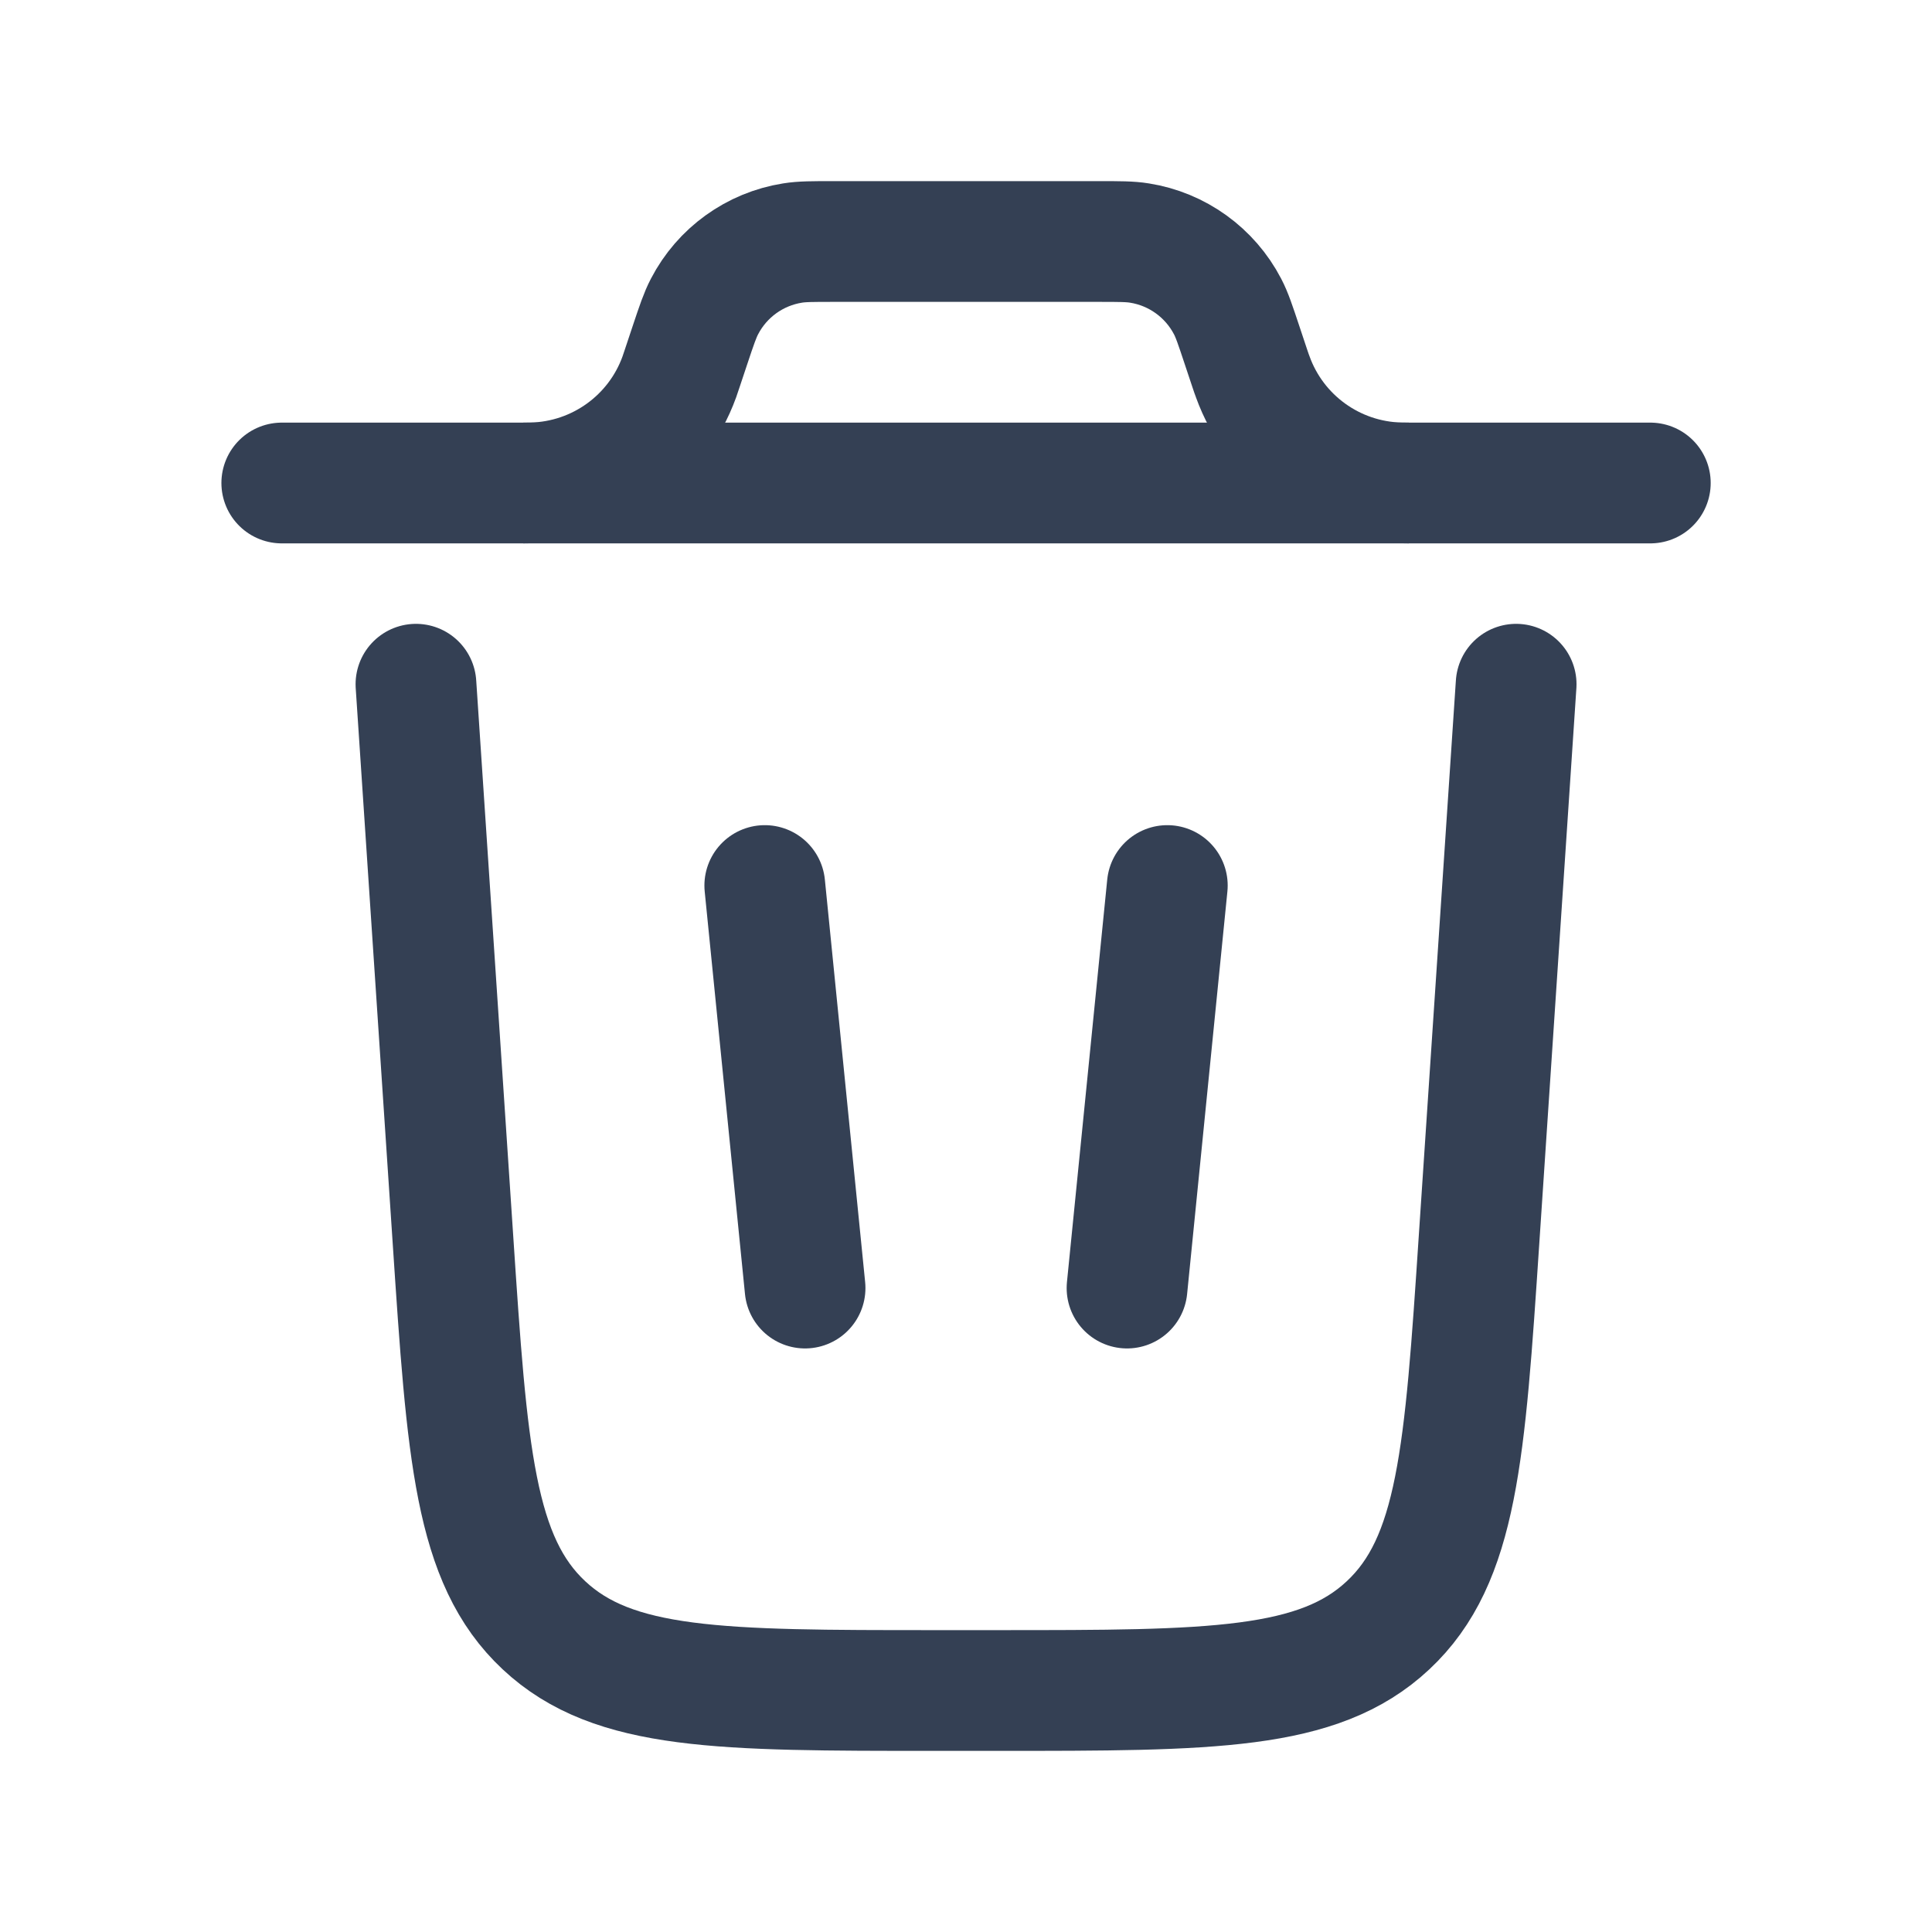 <svg width="20" height="20" viewBox="0 0 20 20" fill="none" xmlns="http://www.w3.org/2000/svg">
<path d="M17.084 5H2.917" stroke="#344054" stroke-width="1.25" stroke-linecap="round"/>
<path d="M15.695 7.083L15.311 12.832C15.164 15.045 15.09 16.151 14.369 16.825C13.648 17.5 12.54 17.5 10.322 17.5H9.678C7.461 17.5 6.352 17.5 5.631 16.825C4.91 16.151 4.836 15.045 4.689 12.832L4.306 7.083" stroke="#344054" stroke-width="1.25" stroke-linecap="round"/>
<path d="M7.917 9.167L8.334 13.334" stroke="#344054" stroke-width="1.25" stroke-linecap="round"/>
<path d="M12.084 9.167L11.667 13.334" stroke="#344054" stroke-width="1.25" stroke-linecap="round"/>
<path d="M5.417 5C5.464 5 5.487 5 5.508 4.999C6.194 4.982 6.8 4.546 7.033 3.9C7.04 3.88 7.048 3.858 7.062 3.814L7.143 3.571C7.212 3.364 7.247 3.261 7.293 3.173C7.475 2.822 7.813 2.578 8.204 2.516C8.302 2.5 8.411 2.5 8.63 2.5H11.371C11.589 2.5 11.699 2.5 11.796 2.516C12.187 2.578 12.525 2.822 12.708 3.173C12.754 3.261 12.788 3.364 12.857 3.571L12.938 3.814C12.953 3.858 12.96 3.88 12.968 3.9C13.201 4.546 13.806 4.982 14.493 4.999C14.514 5 14.537 5 14.584 5" stroke="#344054" stroke-width="1.25"/>
</svg>
